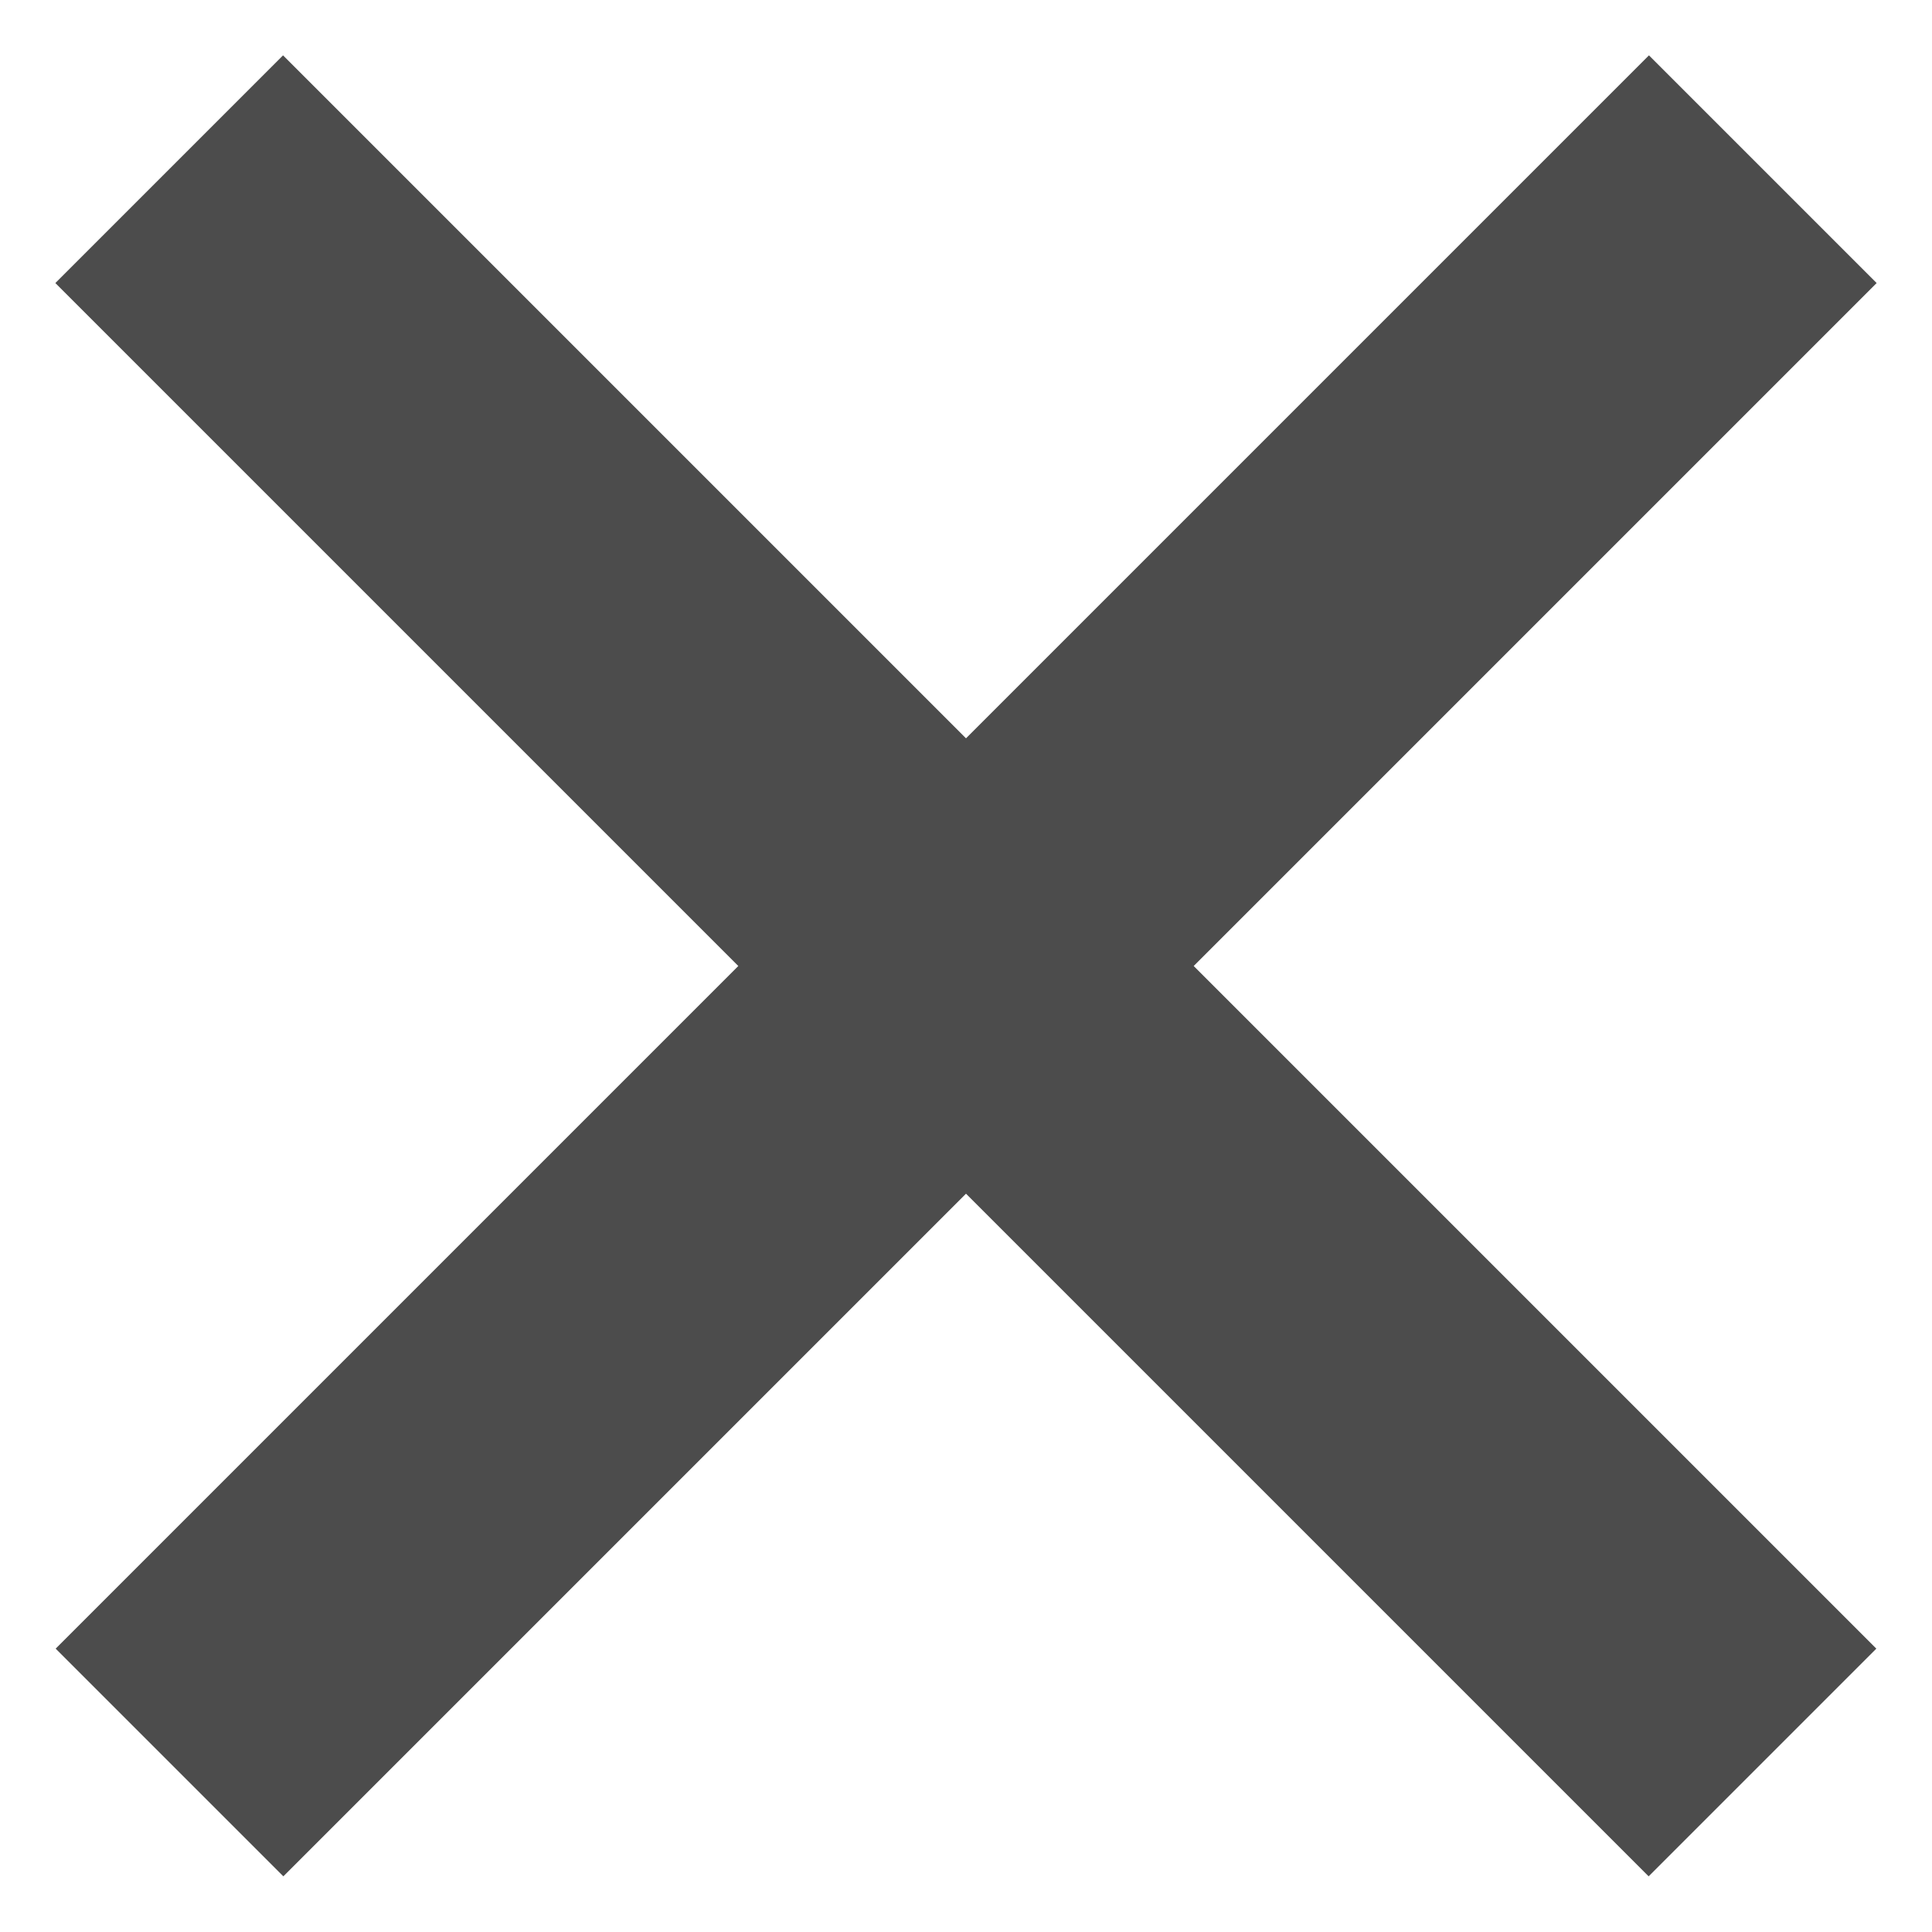 <svg xmlns="http://www.w3.org/2000/svg" width="6" height="6" viewBox="0 0 6 6">
    <g fill="none" fill-rule="evenodd" stroke="#4C4C4C" stroke-linecap="square">
        <path d="M.879.879L5.12 5.12M5.121.879L.88 5.12"/>
    </g>
</svg>

